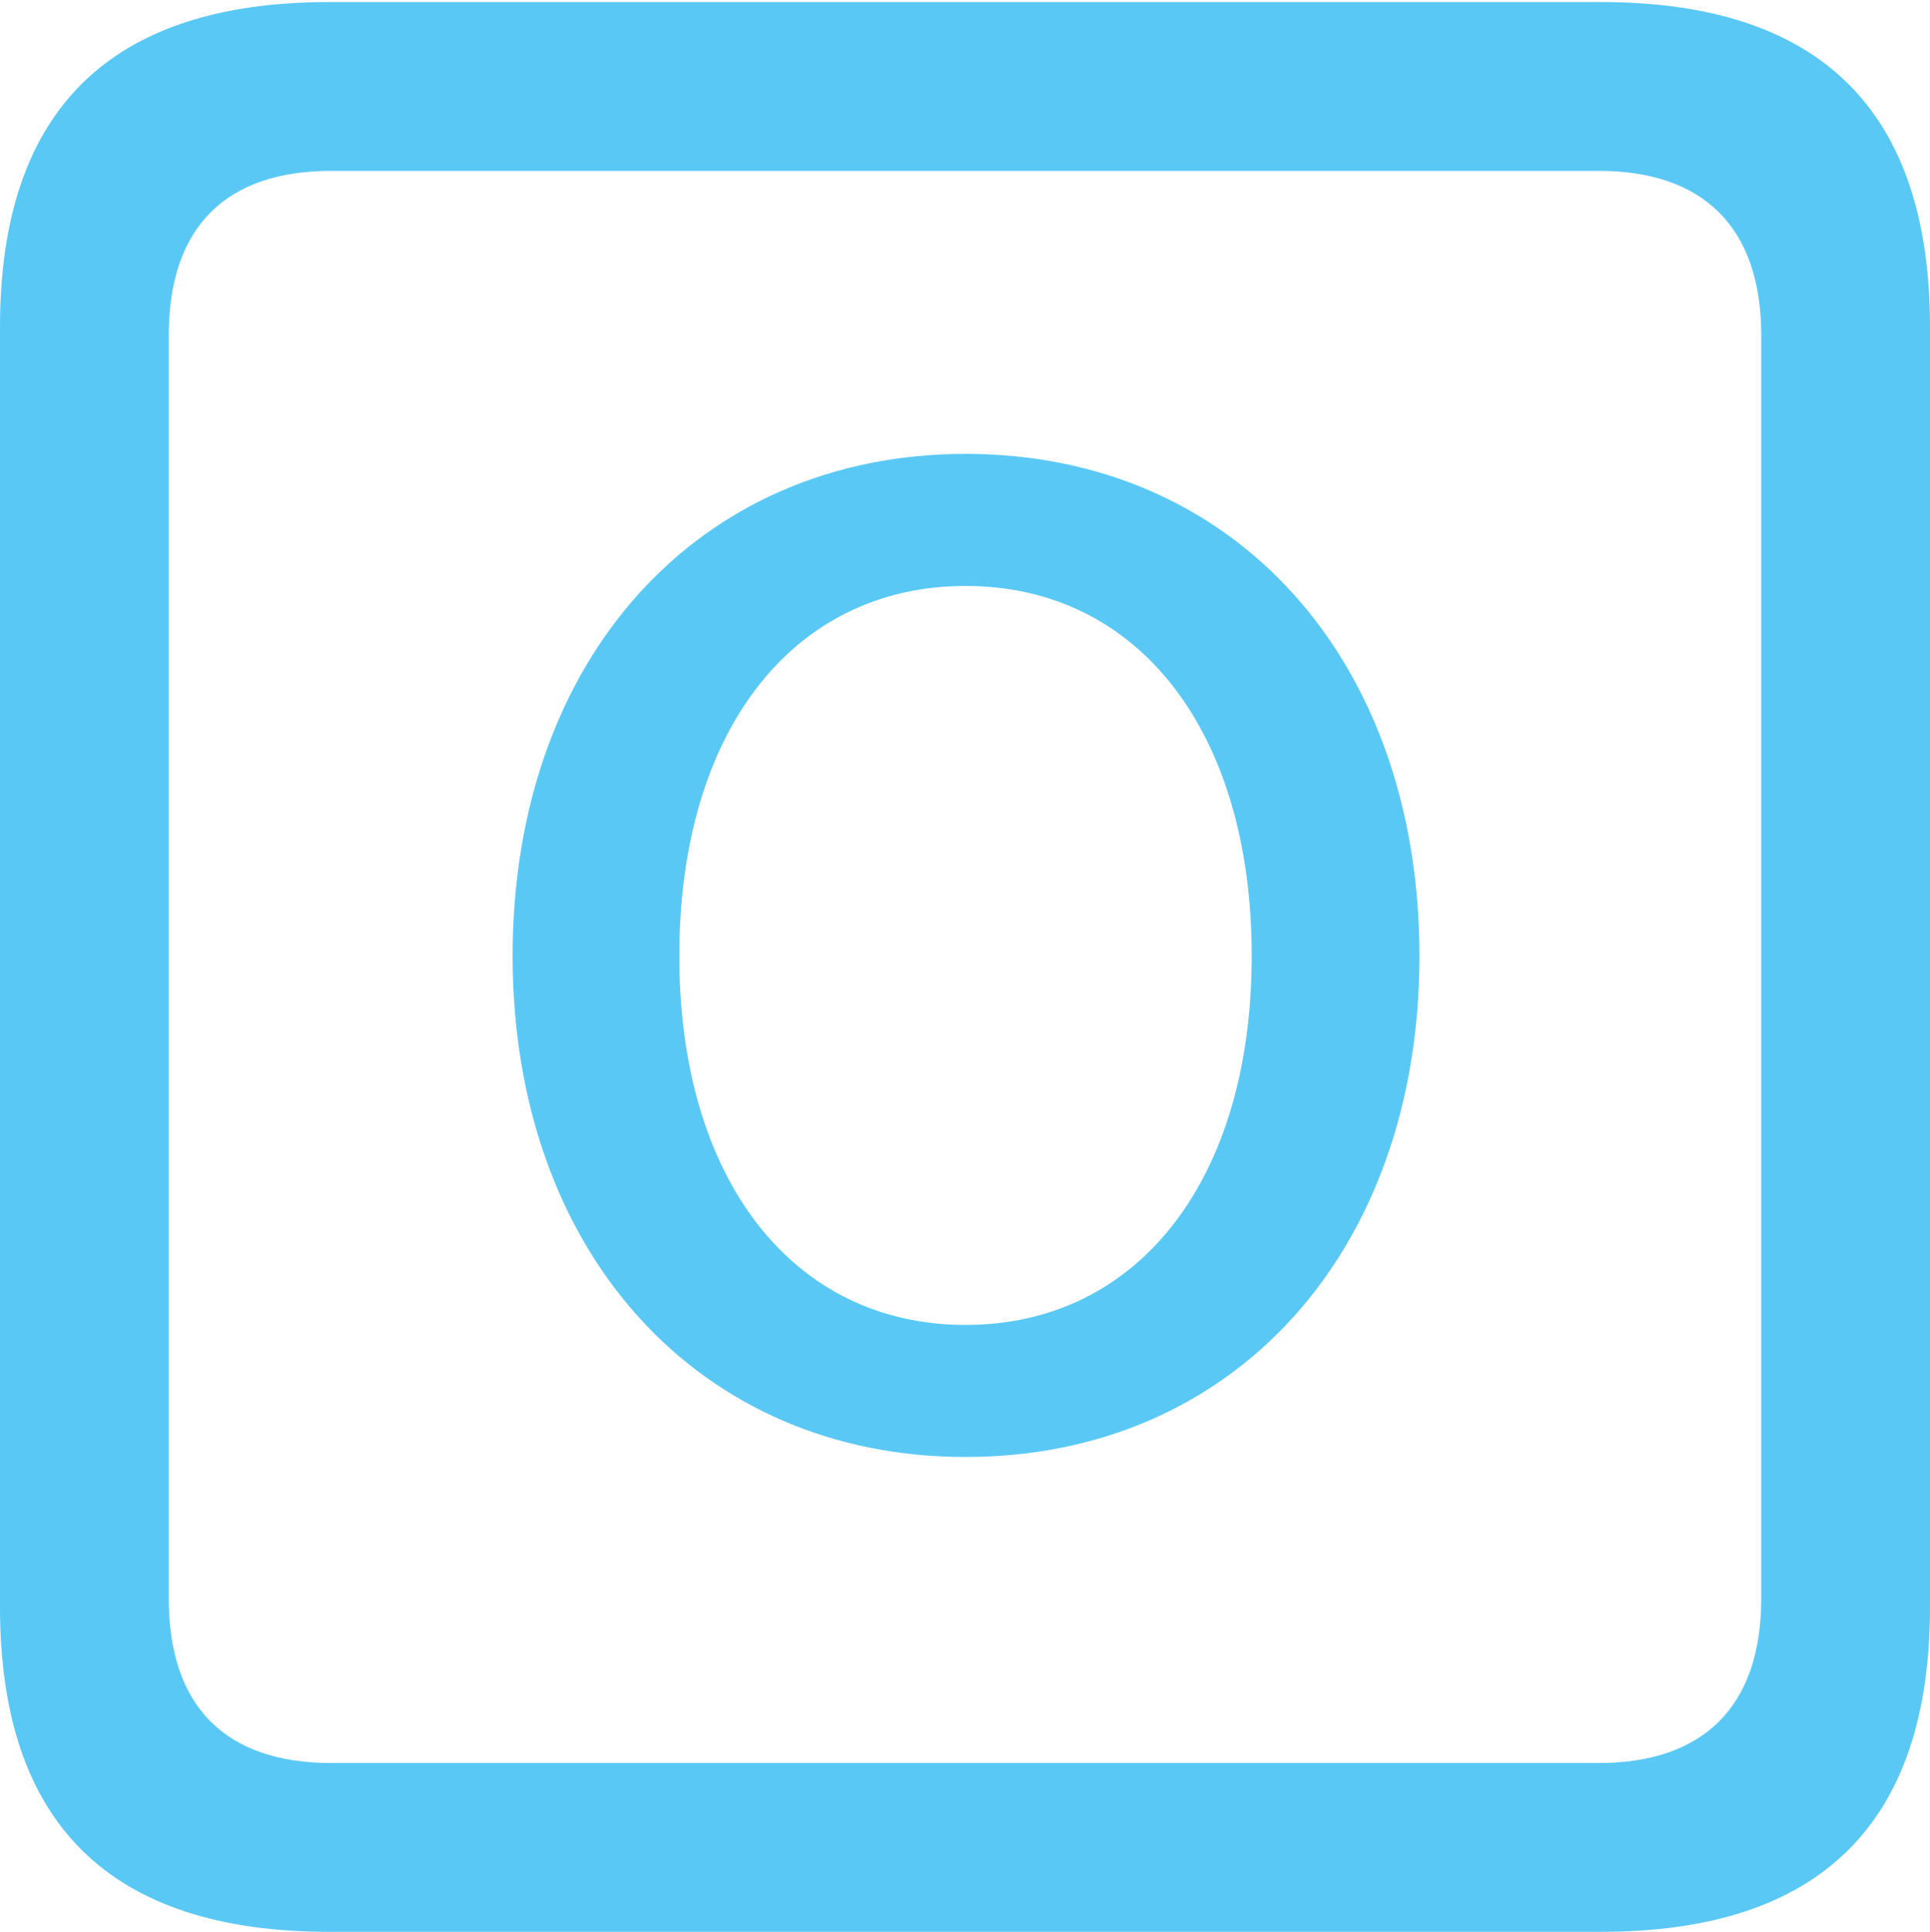 <?xml version="1.0" encoding="UTF-8"?>
<!--Generator: Apple Native CoreSVG 175.5-->
<!DOCTYPE svg
PUBLIC "-//W3C//DTD SVG 1.1//EN"
       "http://www.w3.org/Graphics/SVG/1.1/DTD/svg11.dtd">
<svg version="1.1" xmlns="http://www.w3.org/2000/svg" xmlns:xlink="http://www.w3.org/1999/xlink" width="22.473" height="22.498">
 <g>
  <rect height="22.498" opacity="0" width="22.473" x="0" y="0"/>
  <path d="M3.833 22.498L18.64 22.498C21.204 22.498 22.473 21.228 22.473 18.713L22.473 3.809C22.473 1.294 21.204 0.024 18.64 0.024L3.833 0.024C1.282 0.024 0 1.282 0 3.809L0 18.713C0 21.24 1.282 22.498 3.833 22.498ZM3.857 20.532C2.637 20.532 1.965 19.885 1.965 18.616L1.965 3.906C1.965 2.637 2.637 1.99 3.857 1.99L18.616 1.99C19.824 1.99 20.508 2.637 20.508 3.906L20.508 18.616C20.508 19.885 19.824 20.532 18.616 20.532ZM11.243 16.968C14.368 16.968 16.528 14.575 16.528 11.133C16.528 7.678 14.368 5.286 11.243 5.286C8.13 5.286 5.969 7.678 5.969 11.133C5.969 14.575 8.13 16.968 11.243 16.968ZM11.243 15.43C9.229 15.43 7.91 13.733 7.91 11.133C7.91 8.521 9.229 6.824 11.243 6.824C13.257 6.824 14.575 8.521 14.575 11.133C14.575 13.733 13.257 15.43 11.243 15.43Z" fill="#5ac8f5"/>
 </g>
</svg>
